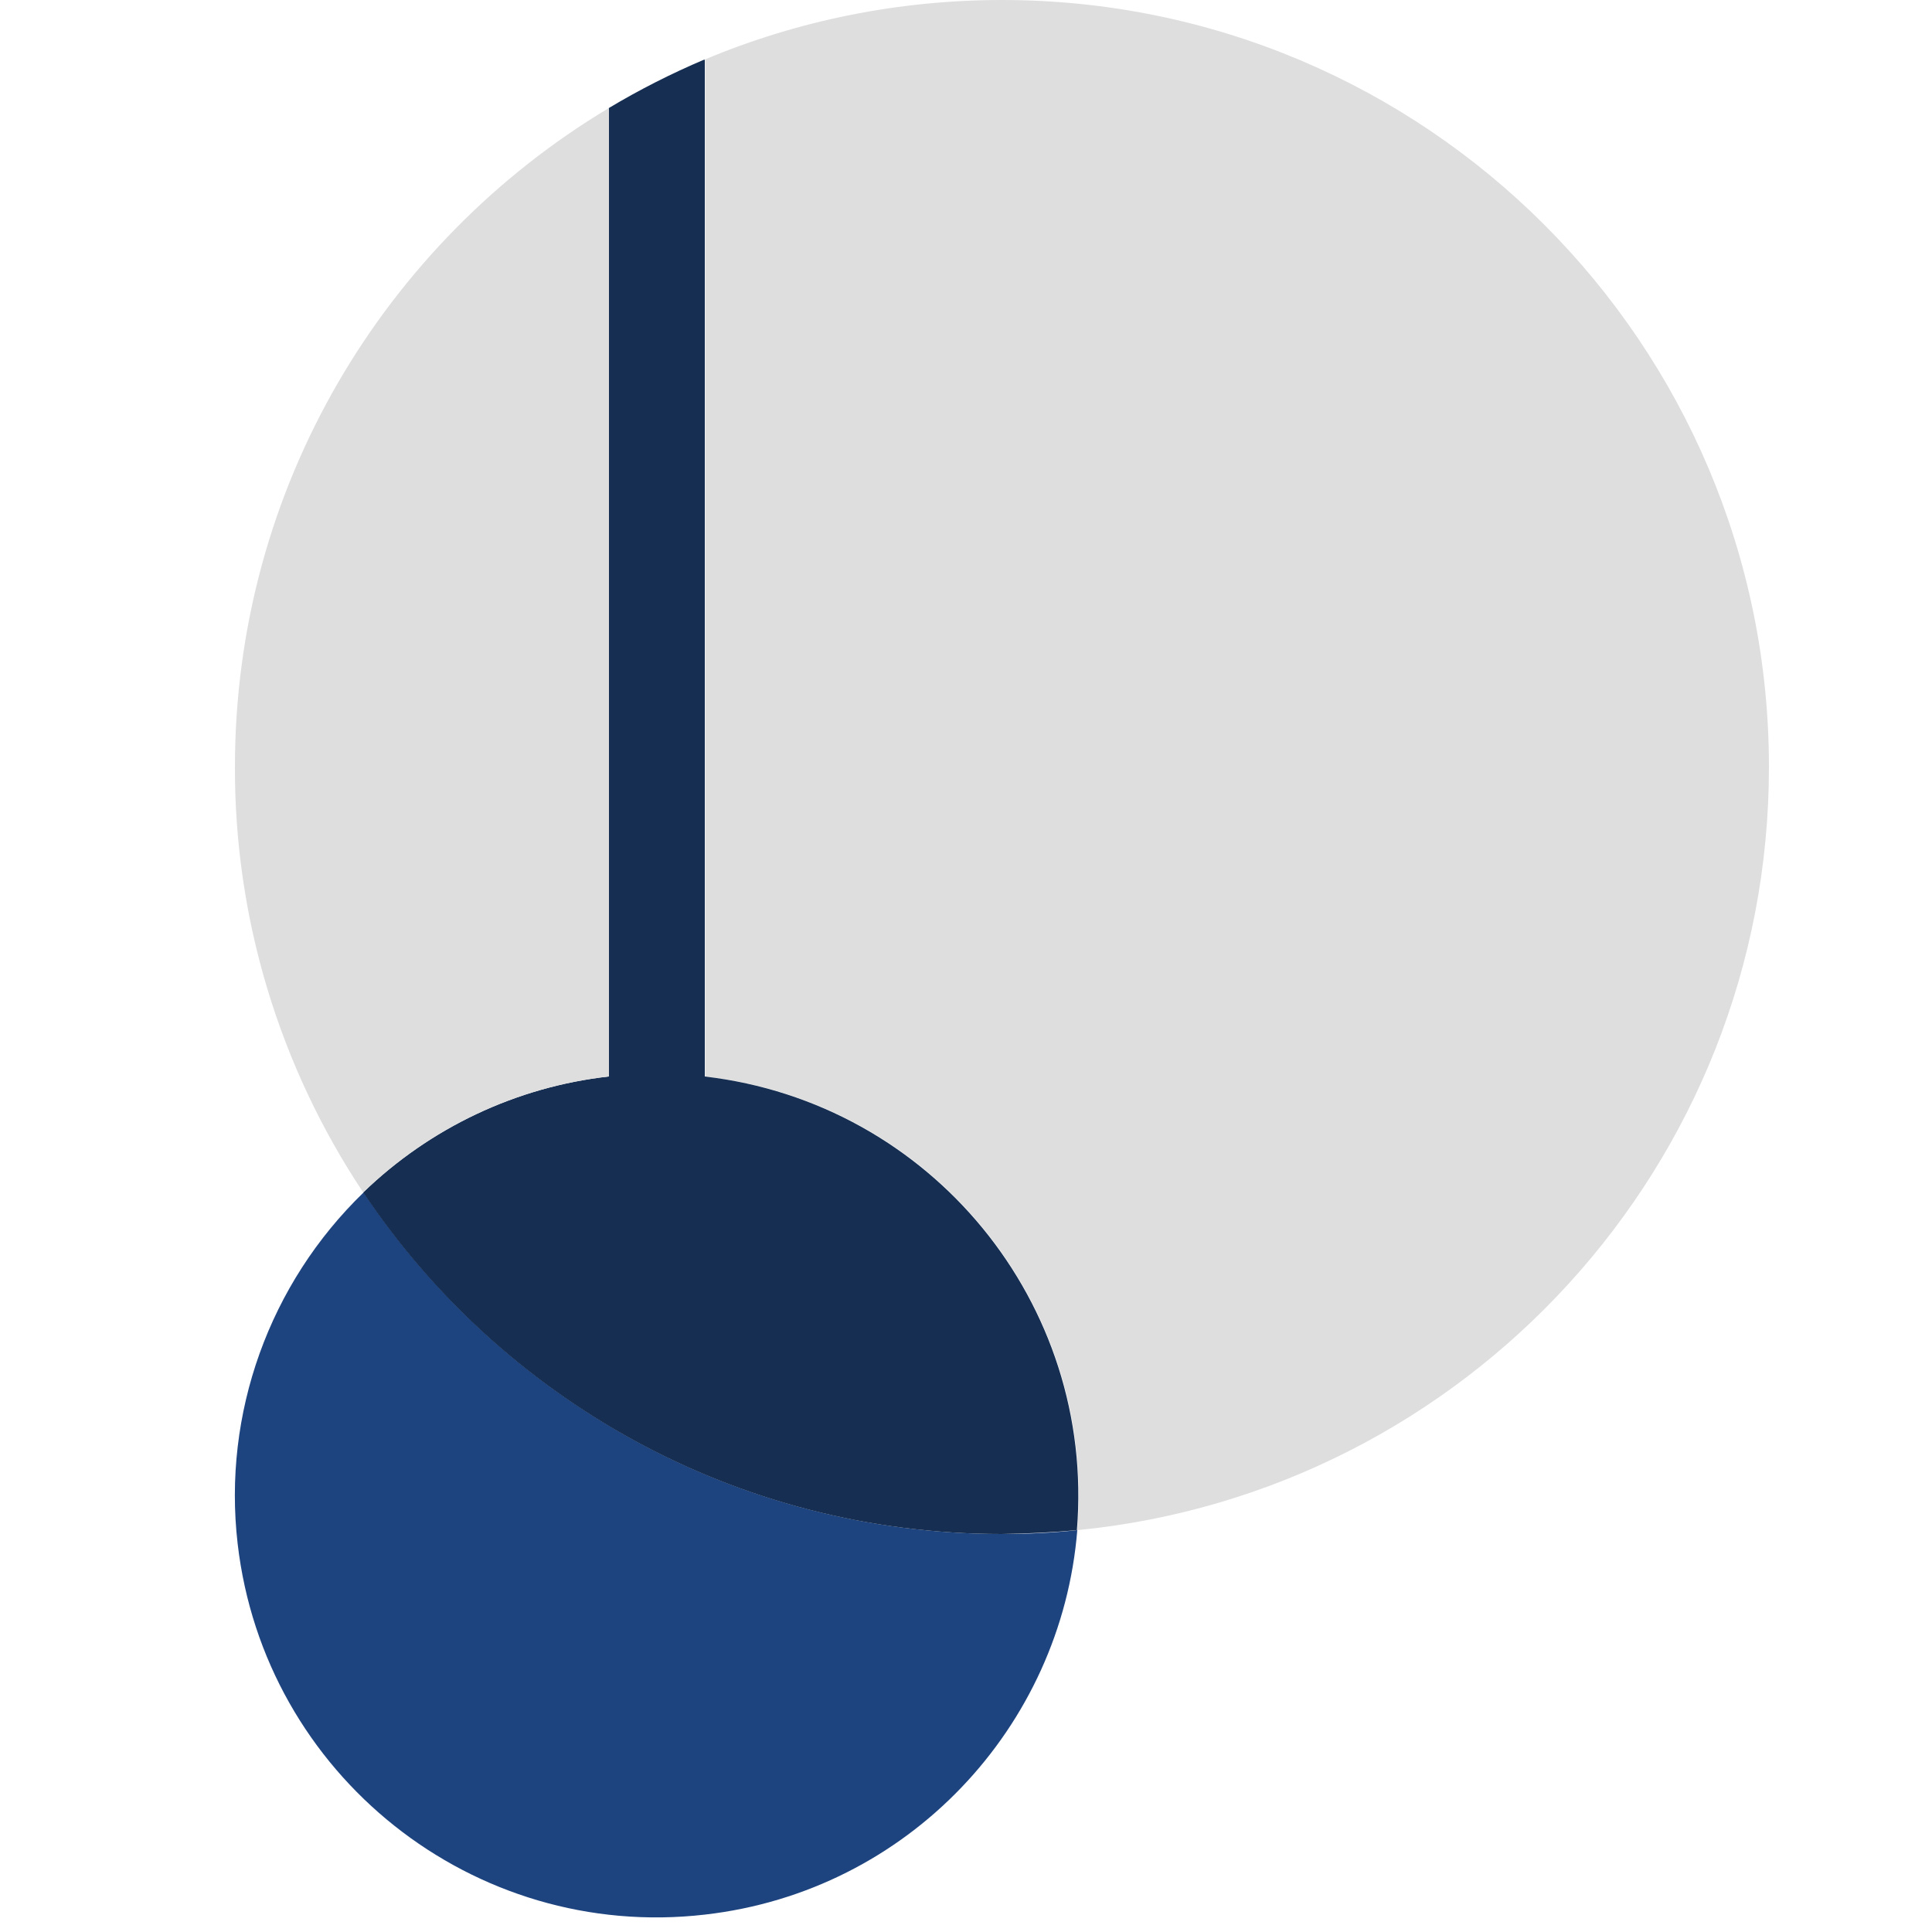 <?xml version="1.0" encoding="utf-8"?>
<!-- Generator: Adobe Illustrator 25.4.1, SVG Export Plug-In . SVG Version: 6.00 Build 0)  -->
<svg version="1.1" id="pendle" xmlns="http://www.w3.org/2000/svg" xmlns:xlink="http://www.w3.org/1999/xlink" x="0px" y="0px"
	 viewBox="0 0 500 500" style="enable-background:new 0 0 500 500;" xml:space="preserve">
<style type="text/css">
	.st0{fill:#DEDEDE;}
	.st1{fill:#1E4480;}
	.st2{fill:#152E51;}
</style>
<path class="st0" d="M457.8,198.5c0,103-78.5,187.7-179,197.5c4.8-58.7-37.8-110.7-96.3-117.4v-263l-0.1-0.2
	C206.7,5.2,232.9,0,259.3,0C368.9,0,457.8,88.9,457.8,198.5z"/>
<path class="st1" d="M61.5,399.5c-3.9-33.7,8.2-67.3,32.6-90.9c35.6,53.3,96.3,88.4,165.2,88.4c6.6,0,13.1-0.3,19.5-1
	c-4.1,50.9-43.7,93.5-96.4,99.5C122.5,502.4,68.4,459.3,61.5,399.5z"/>
<path class="st2" d="M182.4,15.6v263c58.5,6.8,101.1,58.7,96.3,117.4c-6.4,0.6-12.9,0.9-19.5,1c-68.9,0-129.6-35.1-165.2-88.4
	c17.3-16.7,39.6-27.3,63.5-30h0.1V28.2l-0.1-0.2c8-4.8,16.3-9,24.8-12.6L182.4,15.6z"/>
<path class="st0" d="M60.8,198.5c0-72.4,38.8-135.8,96.7-170.5l0.1,0.2v250.4h-0.1c-23.9,2.7-46.2,13.2-63.5,30
	C72.3,276,60.7,237.7,60.8,198.5z"/>
</svg>
